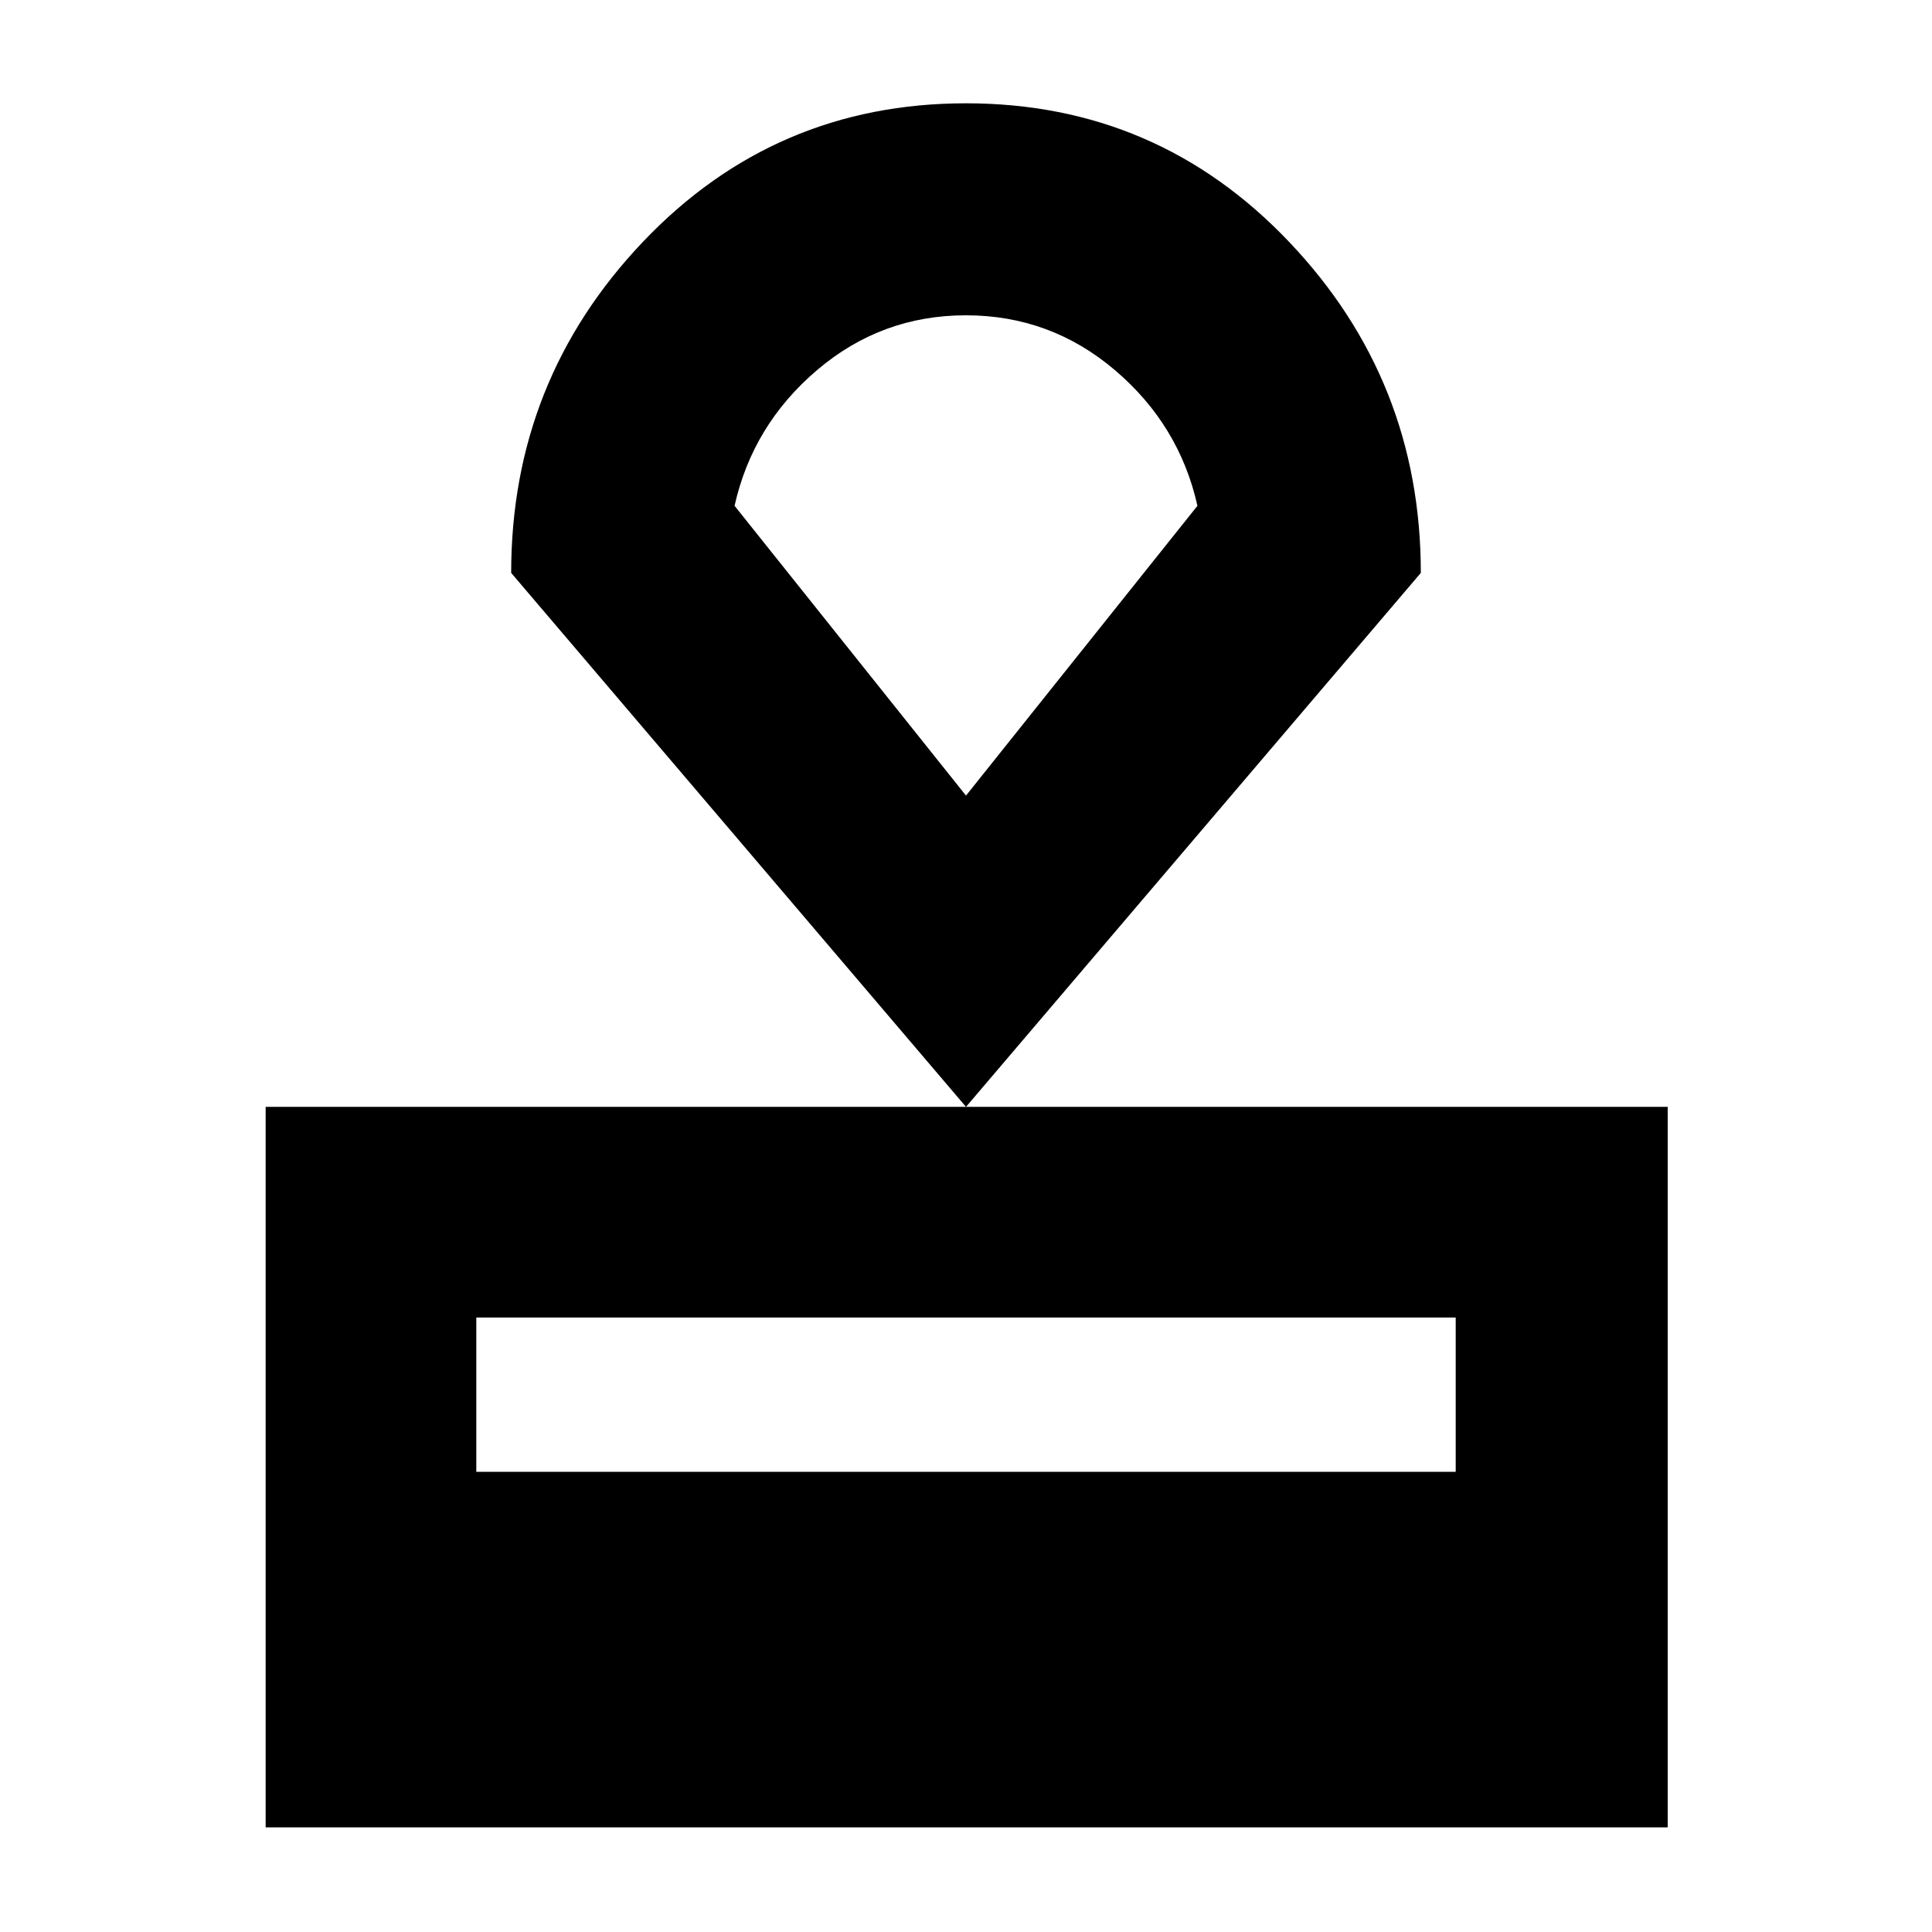 <svg xmlns="http://www.w3.org/2000/svg" height="40" viewBox="0 -960 960 960" width="40"><path d="M132-52v-358h696.67v358H132Zm104.67-176.67h486.66v-76.66H236.67v76.66ZM480-410 254-675.33q0-95.67 65.47-164.5 65.47-68.84 160.53-68.84t160.53 68.84Q706-771 706-675.33L480-410Zm0-154.67 115-144q-9-40.22-41.04-67.44t-74-27.22q-41.96 0-73.96 27.22-32 27.22-41 67.44l115 144Zm0-119Z"/></svg>